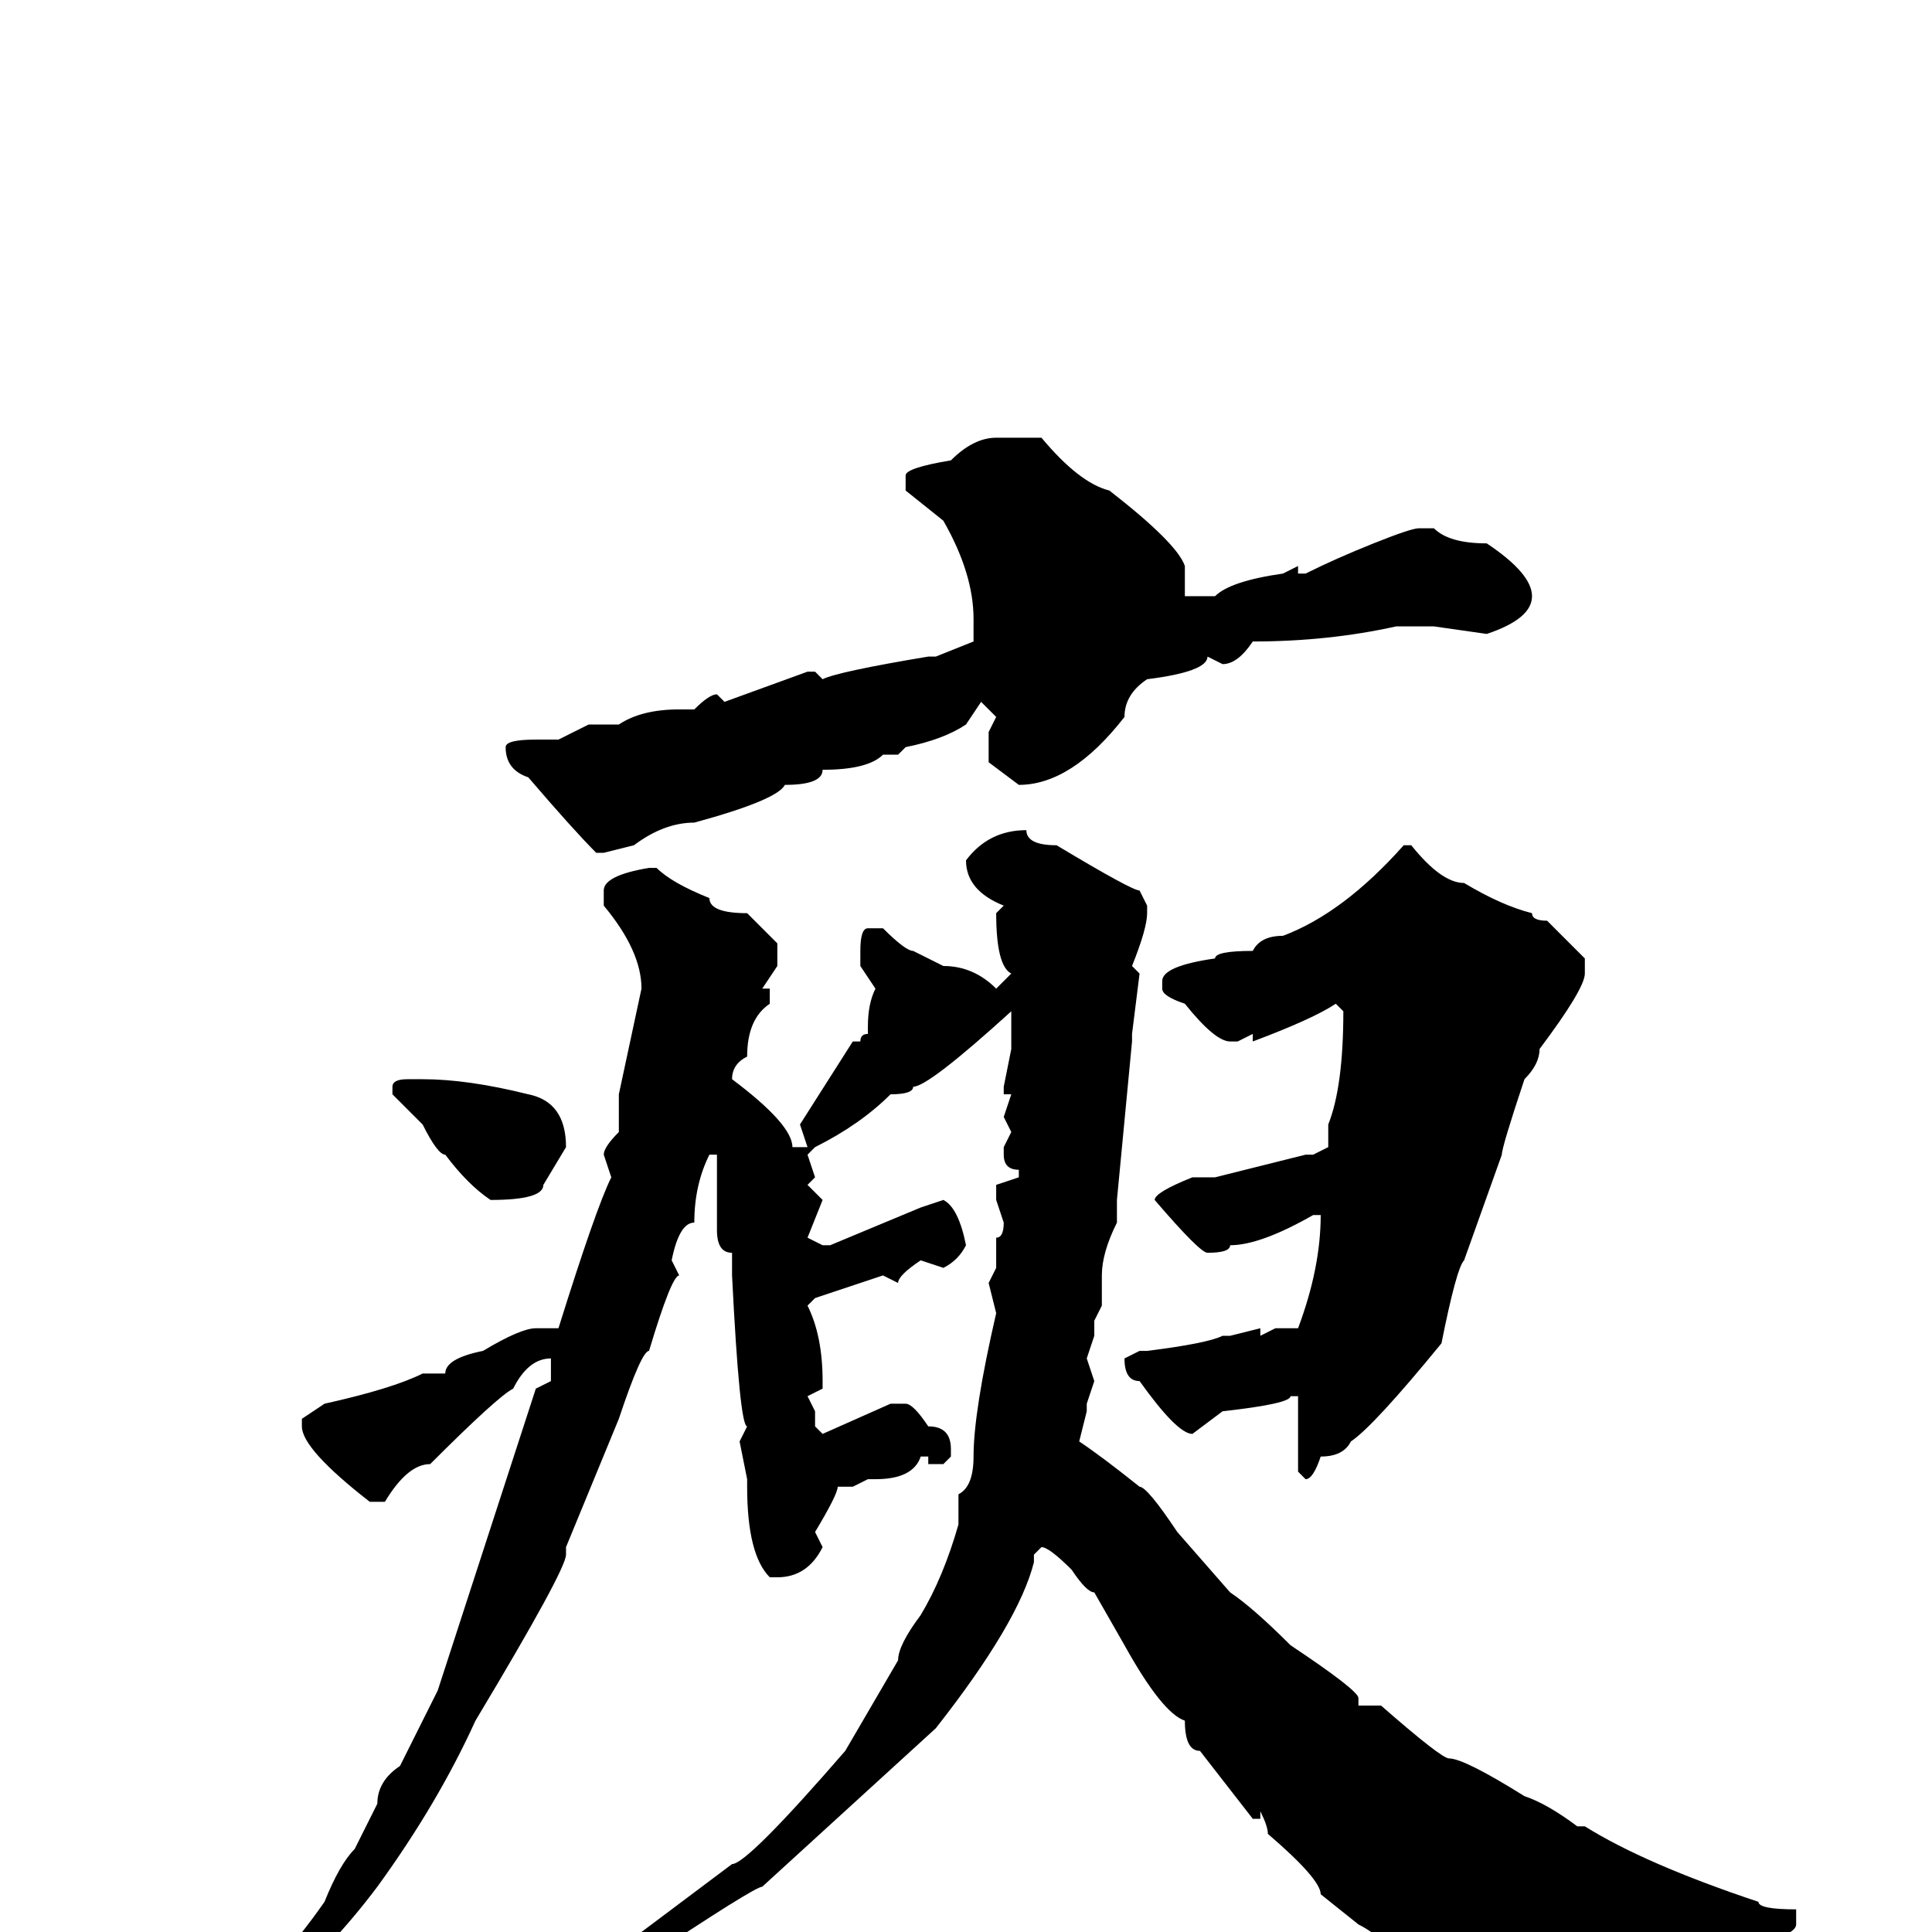 <svg xmlns="http://www.w3.org/2000/svg" viewBox="0 -256 256 256">
	<path fill="#000000" d="M132 -198H138Q143 -192 147 -191Q156 -184 157 -181V-178V-177H161Q163 -179 170 -180L172 -181V-180H173Q177 -182 182 -184Q187 -186 188 -186H190Q192 -184 197 -184Q203 -180 203 -177Q203 -174 197 -172L190 -173H188H185Q176 -171 166 -171Q164 -168 162 -168L160 -169Q160 -167 152 -166Q149 -164 149 -161Q142 -152 135 -152L131 -155V-159L132 -161L130 -163L128 -160Q125 -158 120 -157L119 -156H117Q115 -154 109 -154Q109 -152 104 -152Q103 -150 92 -147Q88 -147 84 -144L80 -143H79Q76 -146 70 -153Q67 -154 67 -157Q67 -158 71 -158H74L78 -160H82Q85 -162 90 -162H92Q94 -164 95 -164L96 -163L107 -167H108L109 -166Q111 -167 123 -169H124L129 -171V-174Q129 -180 125 -187L120 -191V-193Q120 -194 126 -195Q129 -198 132 -198ZM136 -146Q136 -144 140 -144Q150 -138 151 -138L152 -136V-135Q152 -133 150 -128L151 -127L150 -119V-118L148 -97V-94Q146 -90 146 -87V-83L145 -81V-79L144 -76L145 -73L144 -70V-69L143 -65Q146 -63 151 -59Q152 -59 156 -53L163 -45Q166 -43 171 -38Q180 -32 180 -31V-30H183Q191 -23 192 -23Q194 -23 202 -18Q205 -17 209 -14H210Q218 -9 233 -4Q233 -3 238 -3V-1Q238 0 235 1L233 0L218 2Q218 4 203 5L193 9H191L184 4Q184 1 180 -1L175 -5Q175 -7 168 -13Q168 -14 167 -16V-15H166L159 -24Q157 -24 157 -28Q154 -29 149 -38L145 -45Q144 -45 142 -48Q139 -51 138 -51L137 -50V-49Q135 -41 124 -27L101 -6Q100 -6 85 4Q81 5 79 5Q79 6 74 9L73 8V7L85 0L97 -9Q99 -9 112 -24L119 -36Q119 -38 122 -42Q125 -47 127 -54V-58Q129 -59 129 -63Q129 -69 132 -82L131 -86L132 -88V-92Q133 -92 133 -94L132 -97V-99L135 -100V-101Q133 -101 133 -103V-104L134 -106L133 -108L134 -111H133V-112L134 -117V-120V-122Q123 -112 121 -112Q121 -111 118 -111Q114 -107 108 -104L107 -103L108 -100L107 -99L109 -97L107 -92L109 -91H110L122 -96L125 -97Q127 -96 128 -91Q127 -89 125 -88L122 -89Q119 -87 119 -86L117 -87L108 -84L107 -83Q109 -79 109 -73V-72L107 -71L108 -69V-67L109 -66L118 -70H120Q121 -70 123 -67Q126 -67 126 -64V-63L125 -62H123V-63H122Q121 -60 116 -60H115L113 -59H111Q111 -58 108 -53L109 -51Q107 -47 103 -47H102Q99 -50 99 -59V-60L98 -65L99 -67Q98 -67 97 -87V-90Q95 -90 95 -93V-99V-103H94Q92 -99 92 -94Q90 -94 89 -89L90 -87Q89 -87 86 -77Q85 -77 82 -68L75 -51V-50Q75 -48 63 -28Q58 -17 50 -6Q44 2 36 9Q33 13 26 17Q26 18 19 22H17V21Q29 9 32 8V7Q36 6 43 -4Q45 -9 47 -11L50 -17Q50 -20 53 -22L58 -32L71 -72L73 -73V-76Q70 -76 68 -72Q66 -71 57 -62Q54 -62 51 -57H49Q40 -64 40 -67V-68L43 -70Q52 -72 56 -74H59Q59 -76 64 -77Q69 -80 71 -80H74Q79 -96 81 -100L80 -103Q80 -104 82 -106V-108V-111L85 -125Q85 -130 80 -136V-138Q80 -140 86 -141H87Q89 -139 94 -137Q94 -135 99 -135L103 -131V-128L101 -125H102V-123Q99 -121 99 -116Q97 -115 97 -113Q105 -107 105 -104H107L106 -107L113 -118H114Q114 -119 115 -119V-120Q115 -123 116 -125L114 -128V-130Q114 -133 115 -133H117Q120 -130 121 -130L125 -128Q129 -128 132 -125L134 -127Q132 -128 132 -135L133 -136Q128 -138 128 -142Q131 -146 136 -146ZM186 -144H187Q191 -139 194 -139Q199 -136 203 -135Q203 -134 205 -134L210 -129V-127Q210 -125 204 -117Q204 -115 202 -113Q199 -104 199 -103L194 -89Q193 -88 191 -78Q182 -67 179 -65Q178 -63 175 -63Q174 -60 173 -60L172 -61V-71H171Q171 -70 162 -69L158 -66Q156 -66 151 -73Q149 -73 149 -76L151 -77H152Q160 -78 162 -79H163L167 -80V-79L169 -80H172Q175 -88 175 -95H174Q167 -91 163 -91Q163 -90 160 -90Q159 -90 153 -97Q153 -98 158 -100H161L173 -103H174L176 -104V-107Q178 -112 178 -122L177 -123Q174 -121 166 -118V-119L164 -118H163Q161 -118 157 -123Q154 -124 154 -125V-126Q154 -128 161 -129Q161 -130 166 -130Q167 -132 170 -132Q178 -135 186 -144ZM54 -113H55H56Q62 -113 70 -111Q75 -110 75 -104L72 -99Q72 -97 65 -97Q62 -99 59 -103Q58 -103 56 -107L52 -111V-112Q52 -113 54 -113Z"/>
</svg>